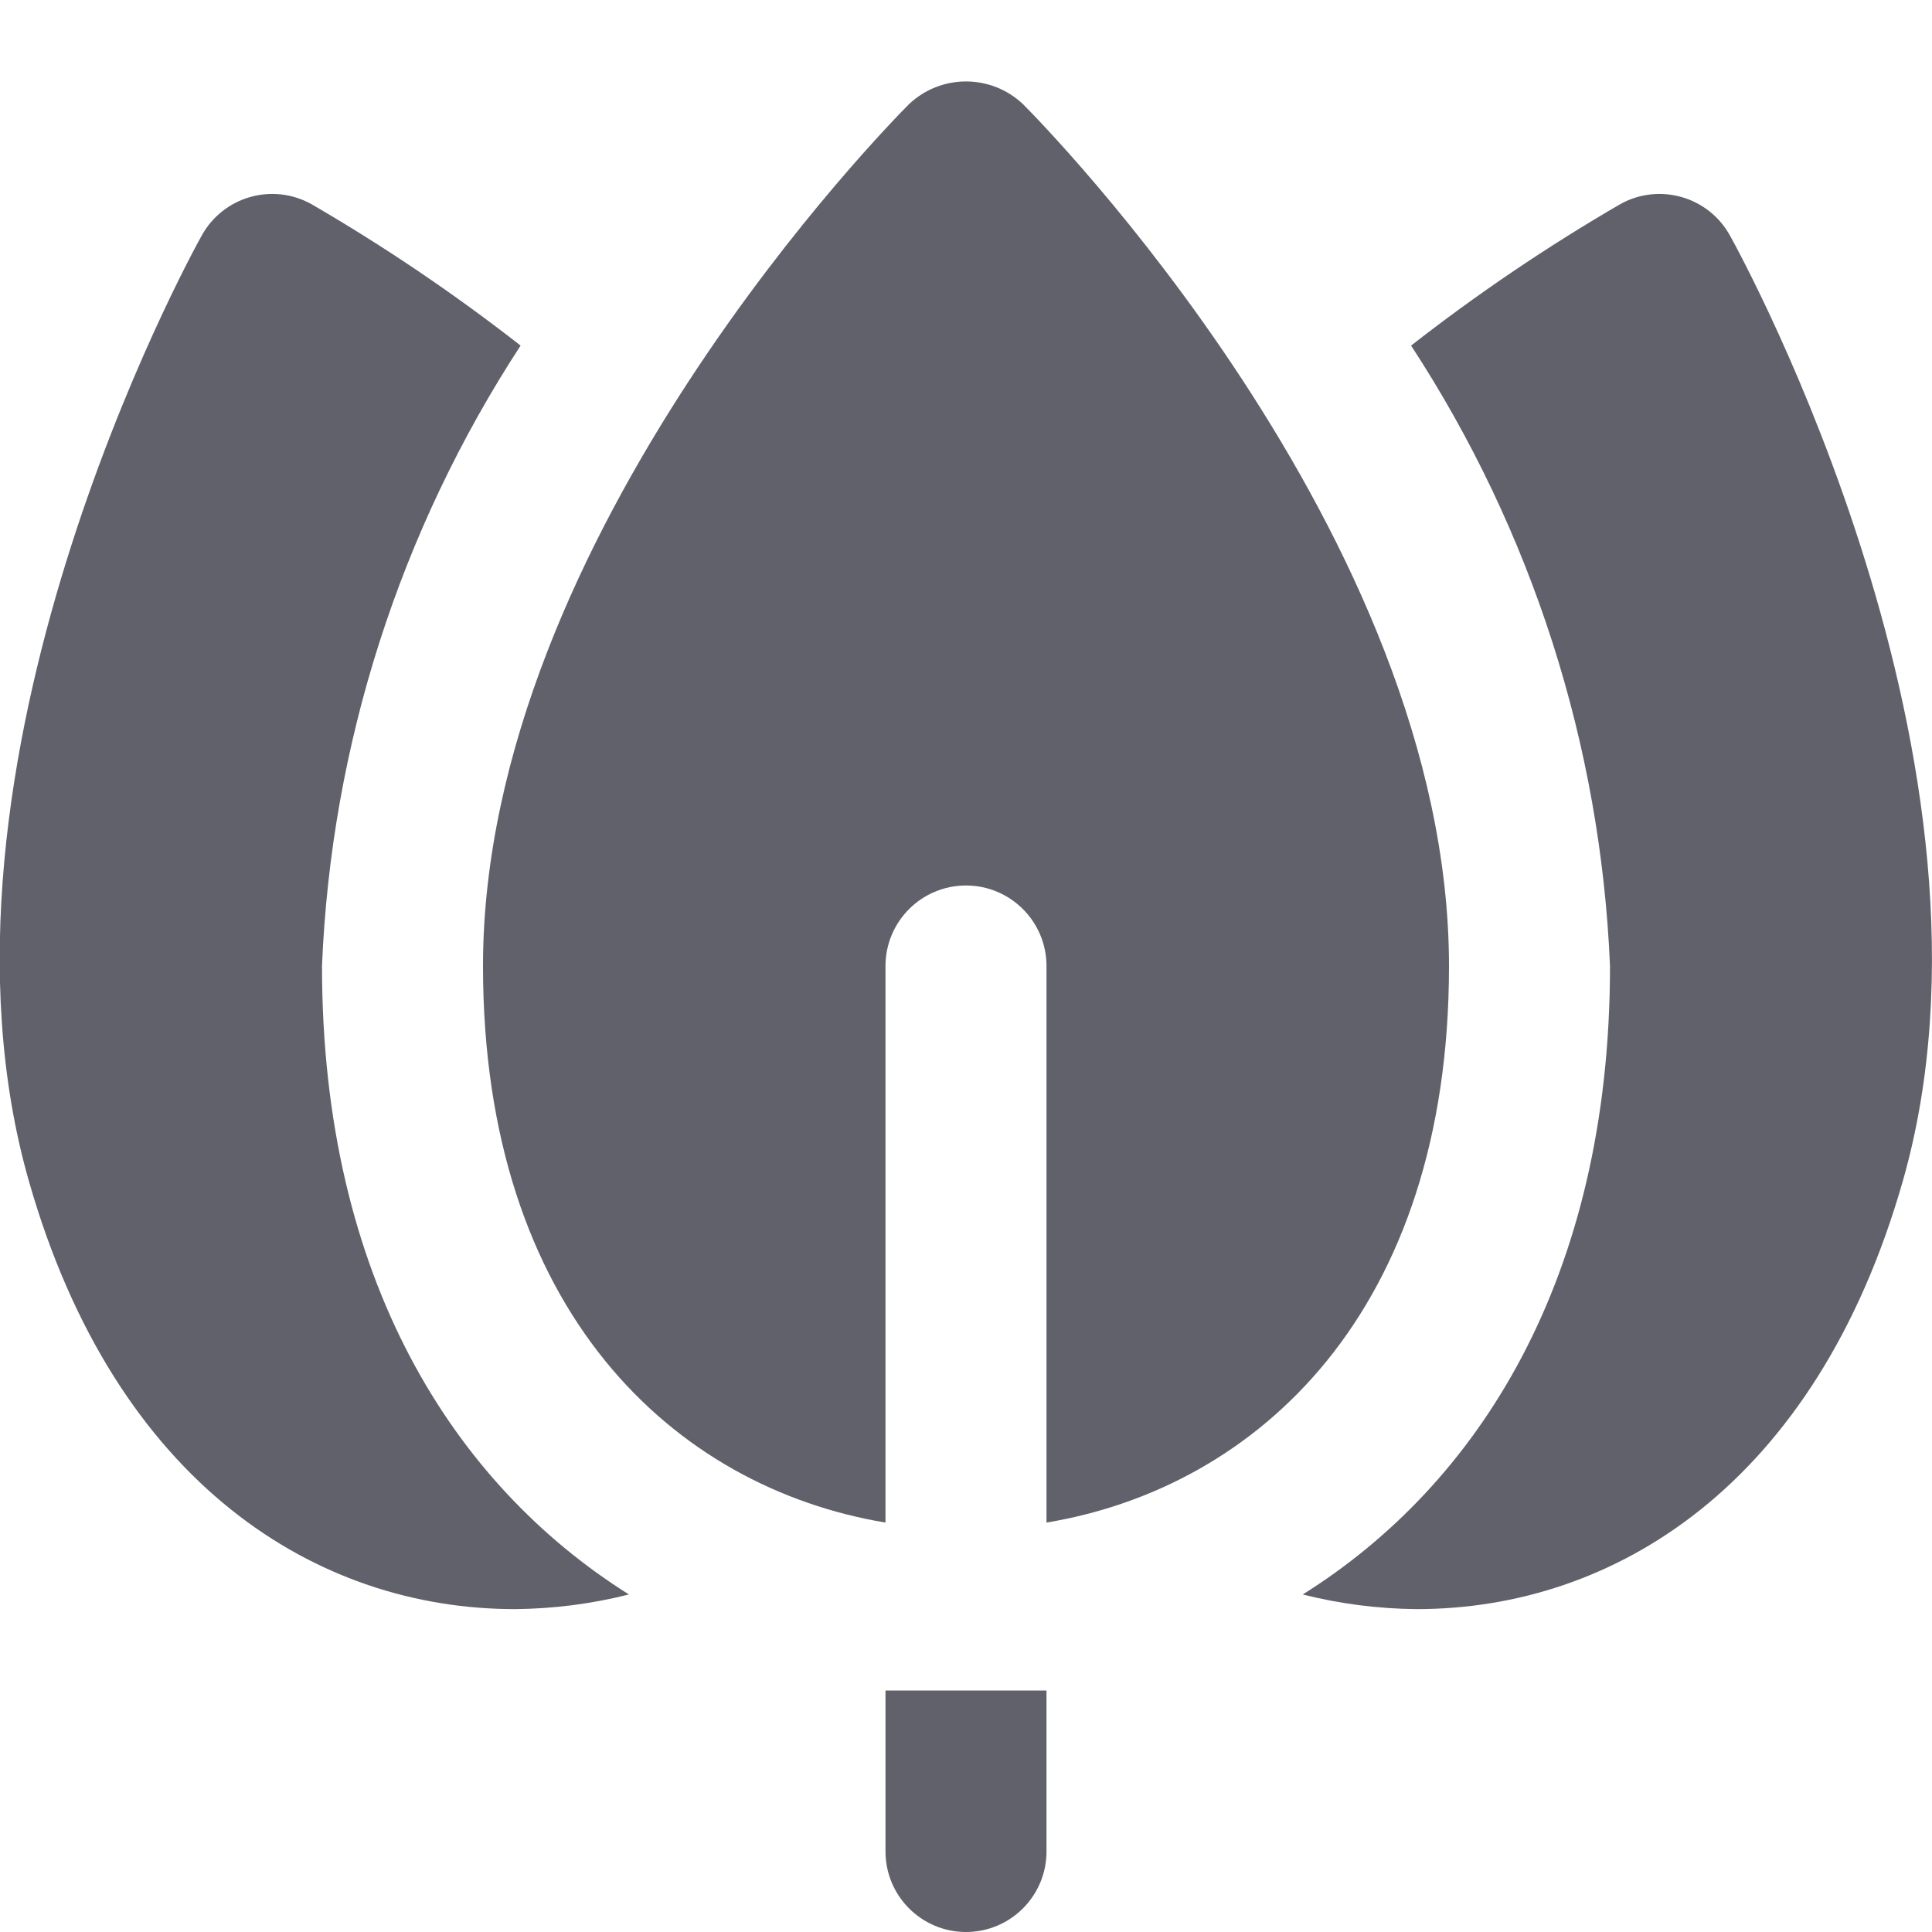 <svg xmlns="http://www.w3.org/2000/svg" height="24" width="24" viewBox="0 0 24 24">
    <path d="M11,21h2v2c0,.552-.448,1-1,1h0c-.552,0-1-.448-1-1v-2Z" fill="#61616b"></path>
    <path d="M12.707,1.293c-.397-.375-1.017-.375-1.414,0-.216,.216-5.293,5.354-5.293,10.707,0,4.294,2.377,6.477,5,6.914v-6.914c0-.552,.448-1,1-1h0c.552,0,1,.448,1,1v6.914c2.623-.437,5-2.62,5-6.914,0-5.353-5.077-10.491-5.293-10.707Z" fill="#61616b"></path>
    <path d="M21.489,2.924c-.268-.483-.877-.657-1.36-.389,0,0,0,0,0,0-.906,.526-1.774,1.113-2.6,1.758,1.503,2.3,2.356,4.962,2.471,7.707,0,3.889-1.641,6.444-3.817,7.807,.463,.117,.939,.178,1.417,.182,2.445,0,4.957-1.535,6.037-5.316,1.471-5.147-1.999-11.483-2.148-11.749Z" fill="#61616b" data-color="color-2"></path>
    <path d="M4,12c.113-2.744,.966-5.407,2.467-7.707-.826-.645-1.694-1.232-2.6-1.758-.483-.268-1.092-.094-1.36,.389,0,0,0,0,0,0-.149,.266-3.619,6.6-2.148,11.749,1.08,3.781,3.592,5.316,6.037,5.316,.478-.004,.954-.065,1.417-.182-2.172-1.363-3.813-3.918-3.813-7.807Z" fill="#61616b" data-color="color-2"></path>
</svg>
